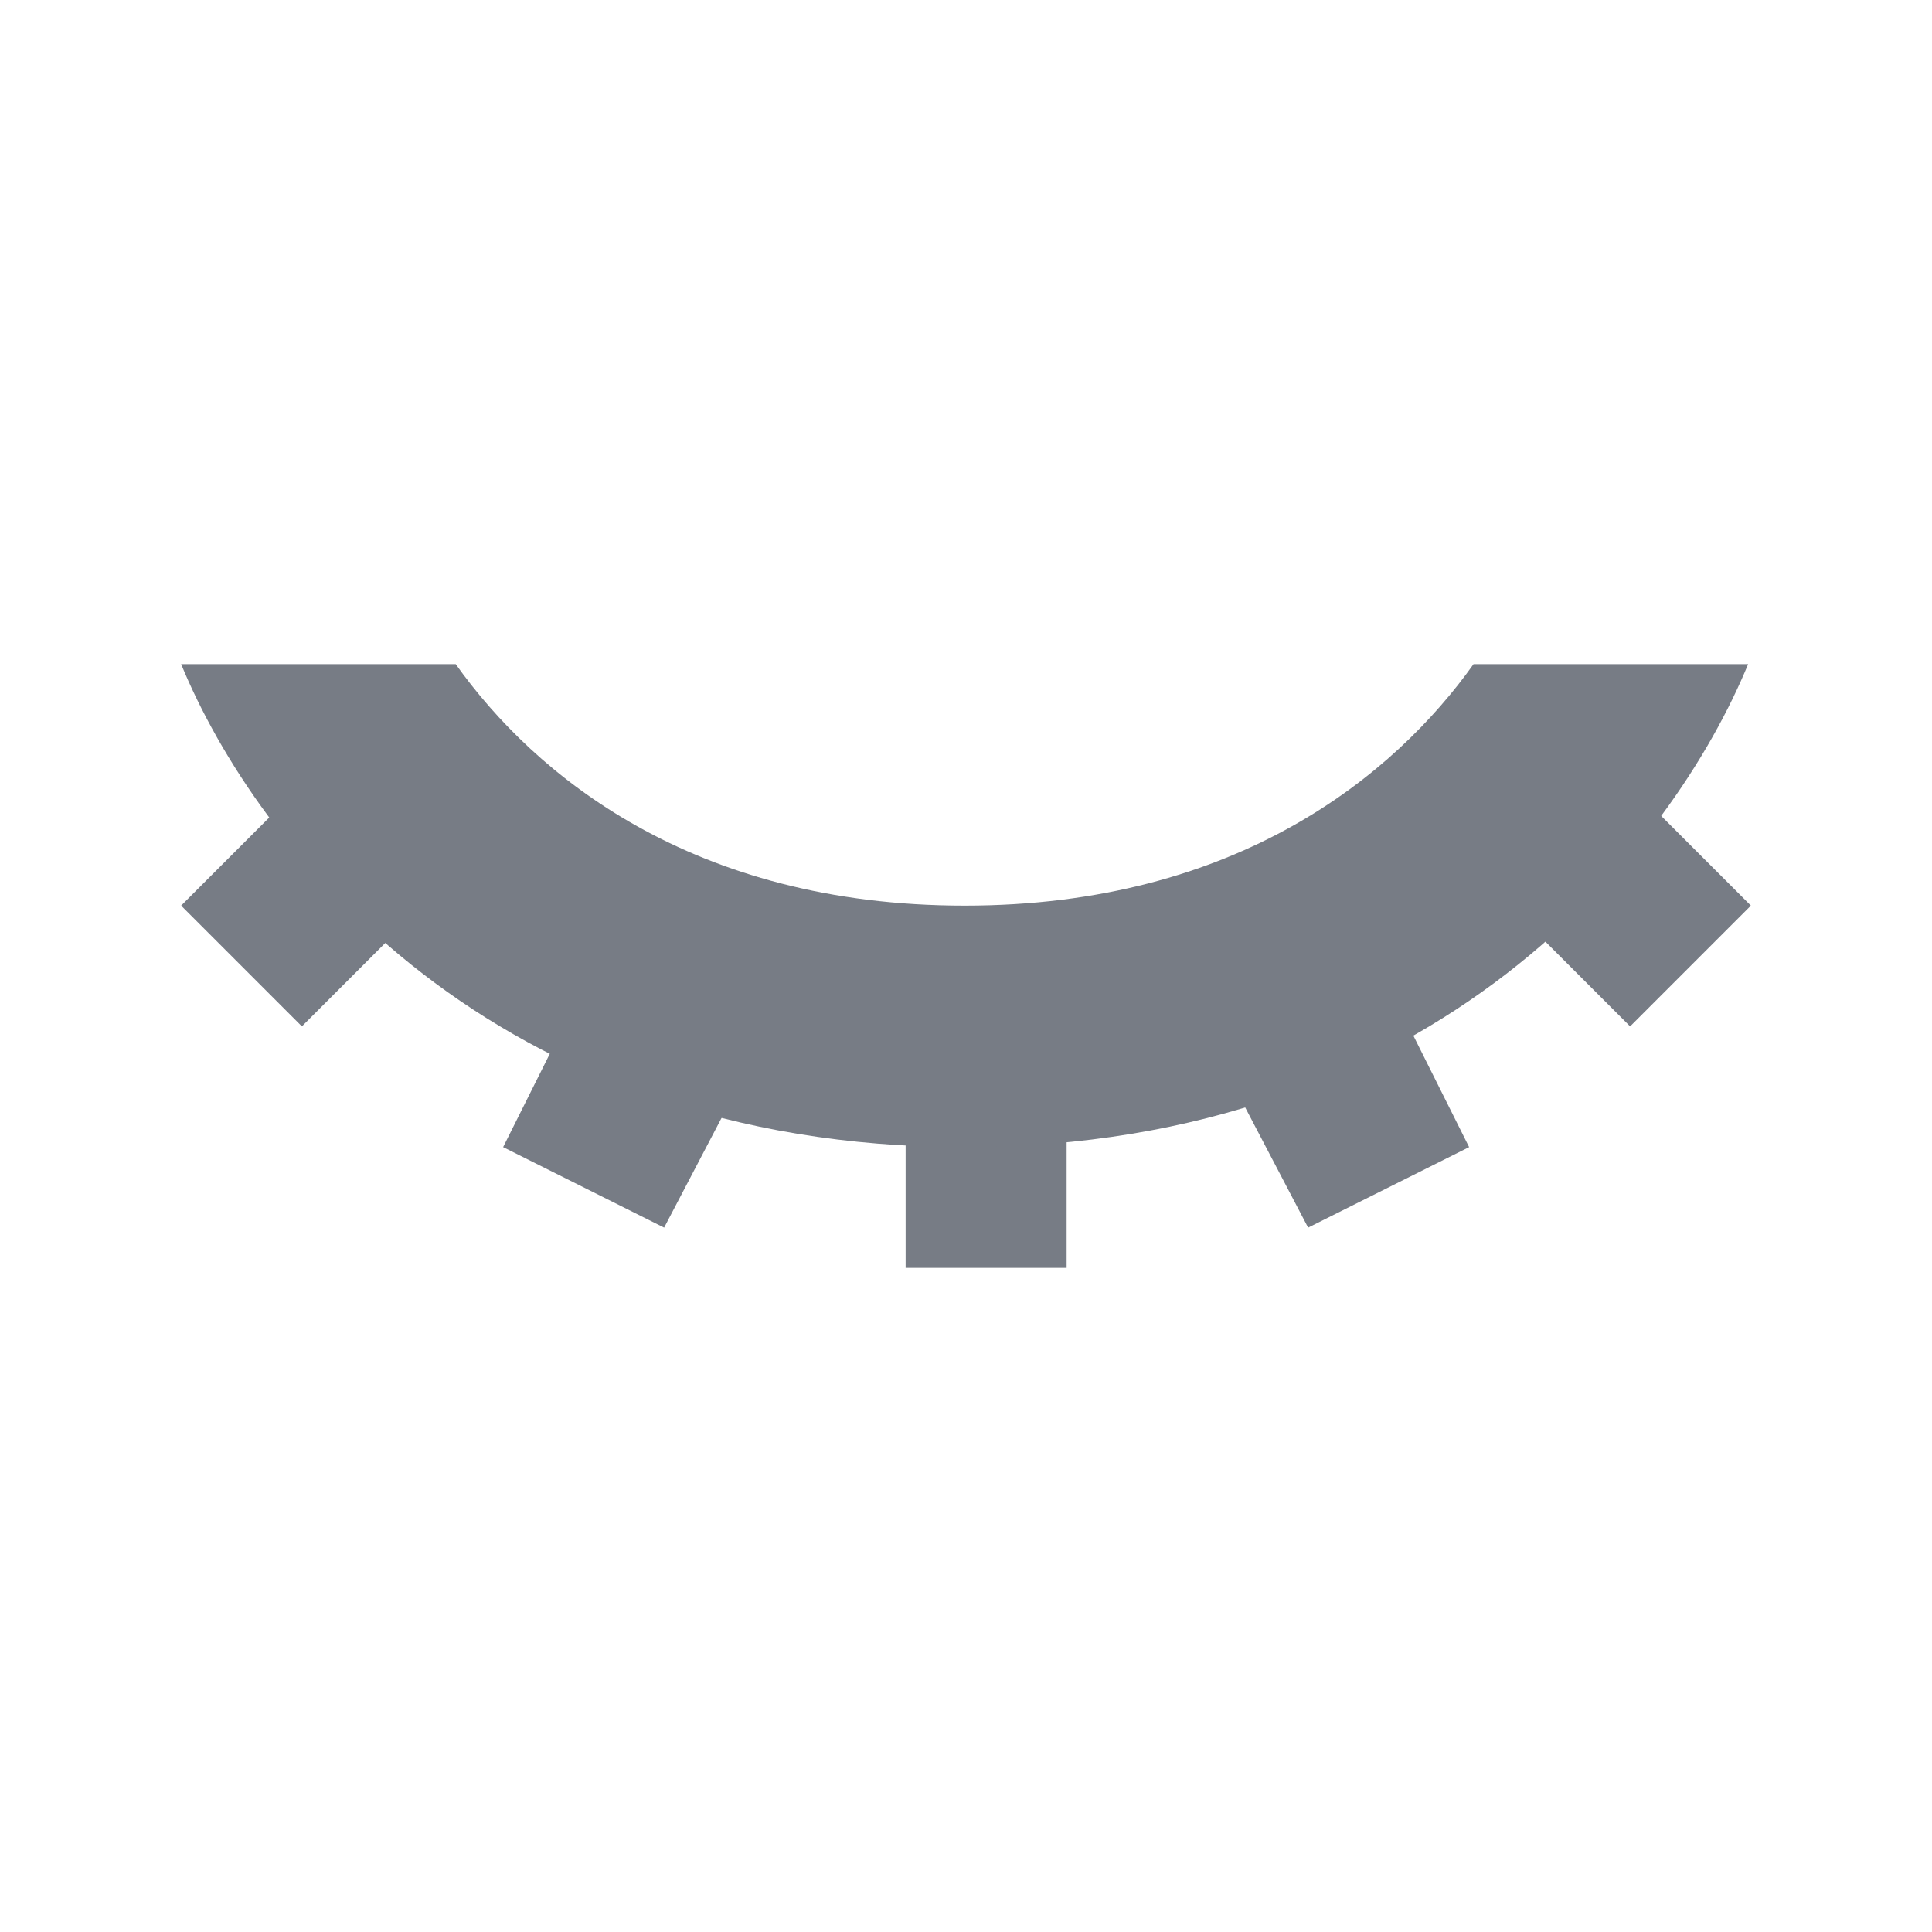 <svg width="24" height="24" viewBox="0 0 24 24" fill="none" xmlns="http://www.w3.org/2000/svg">
<path d="M11.25 13.25H13.25V15.75H11.25V13.25Z" fill="#777C85"/>
<path d="M2.25 11.25L4.25 9.25L5.75 10.75L3.75 12.75L2.25 11.25Z" fill="#777C85"/>
<path d="M6.25 14.25L7.25 12.25L9.501 12.861L8.25 15.25L6.25 14.25Z" fill="#777C85"/>
<path d="M18.25 14.25L17.25 12.25L14.999 12.861L16.25 15.25L18.25 14.25Z" fill="#777C85"/>
<path d="M21.75 11.25L19.75 9.25L18.25 10.75L20.25 12.75L21.75 11.25Z" fill="#777C85"/>
<path d="M2.25 8.25C3.182 10.512 6.086 14.25 11.983 14.25C17.879 14.25 20.784 10.512 21.716 8.25H18.305C17.326 9.624 15.372 11.25 11.983 11.25C8.594 11.25 6.639 9.624 5.661 8.25H2.25Z" fill="#777C85"/>
</svg>
